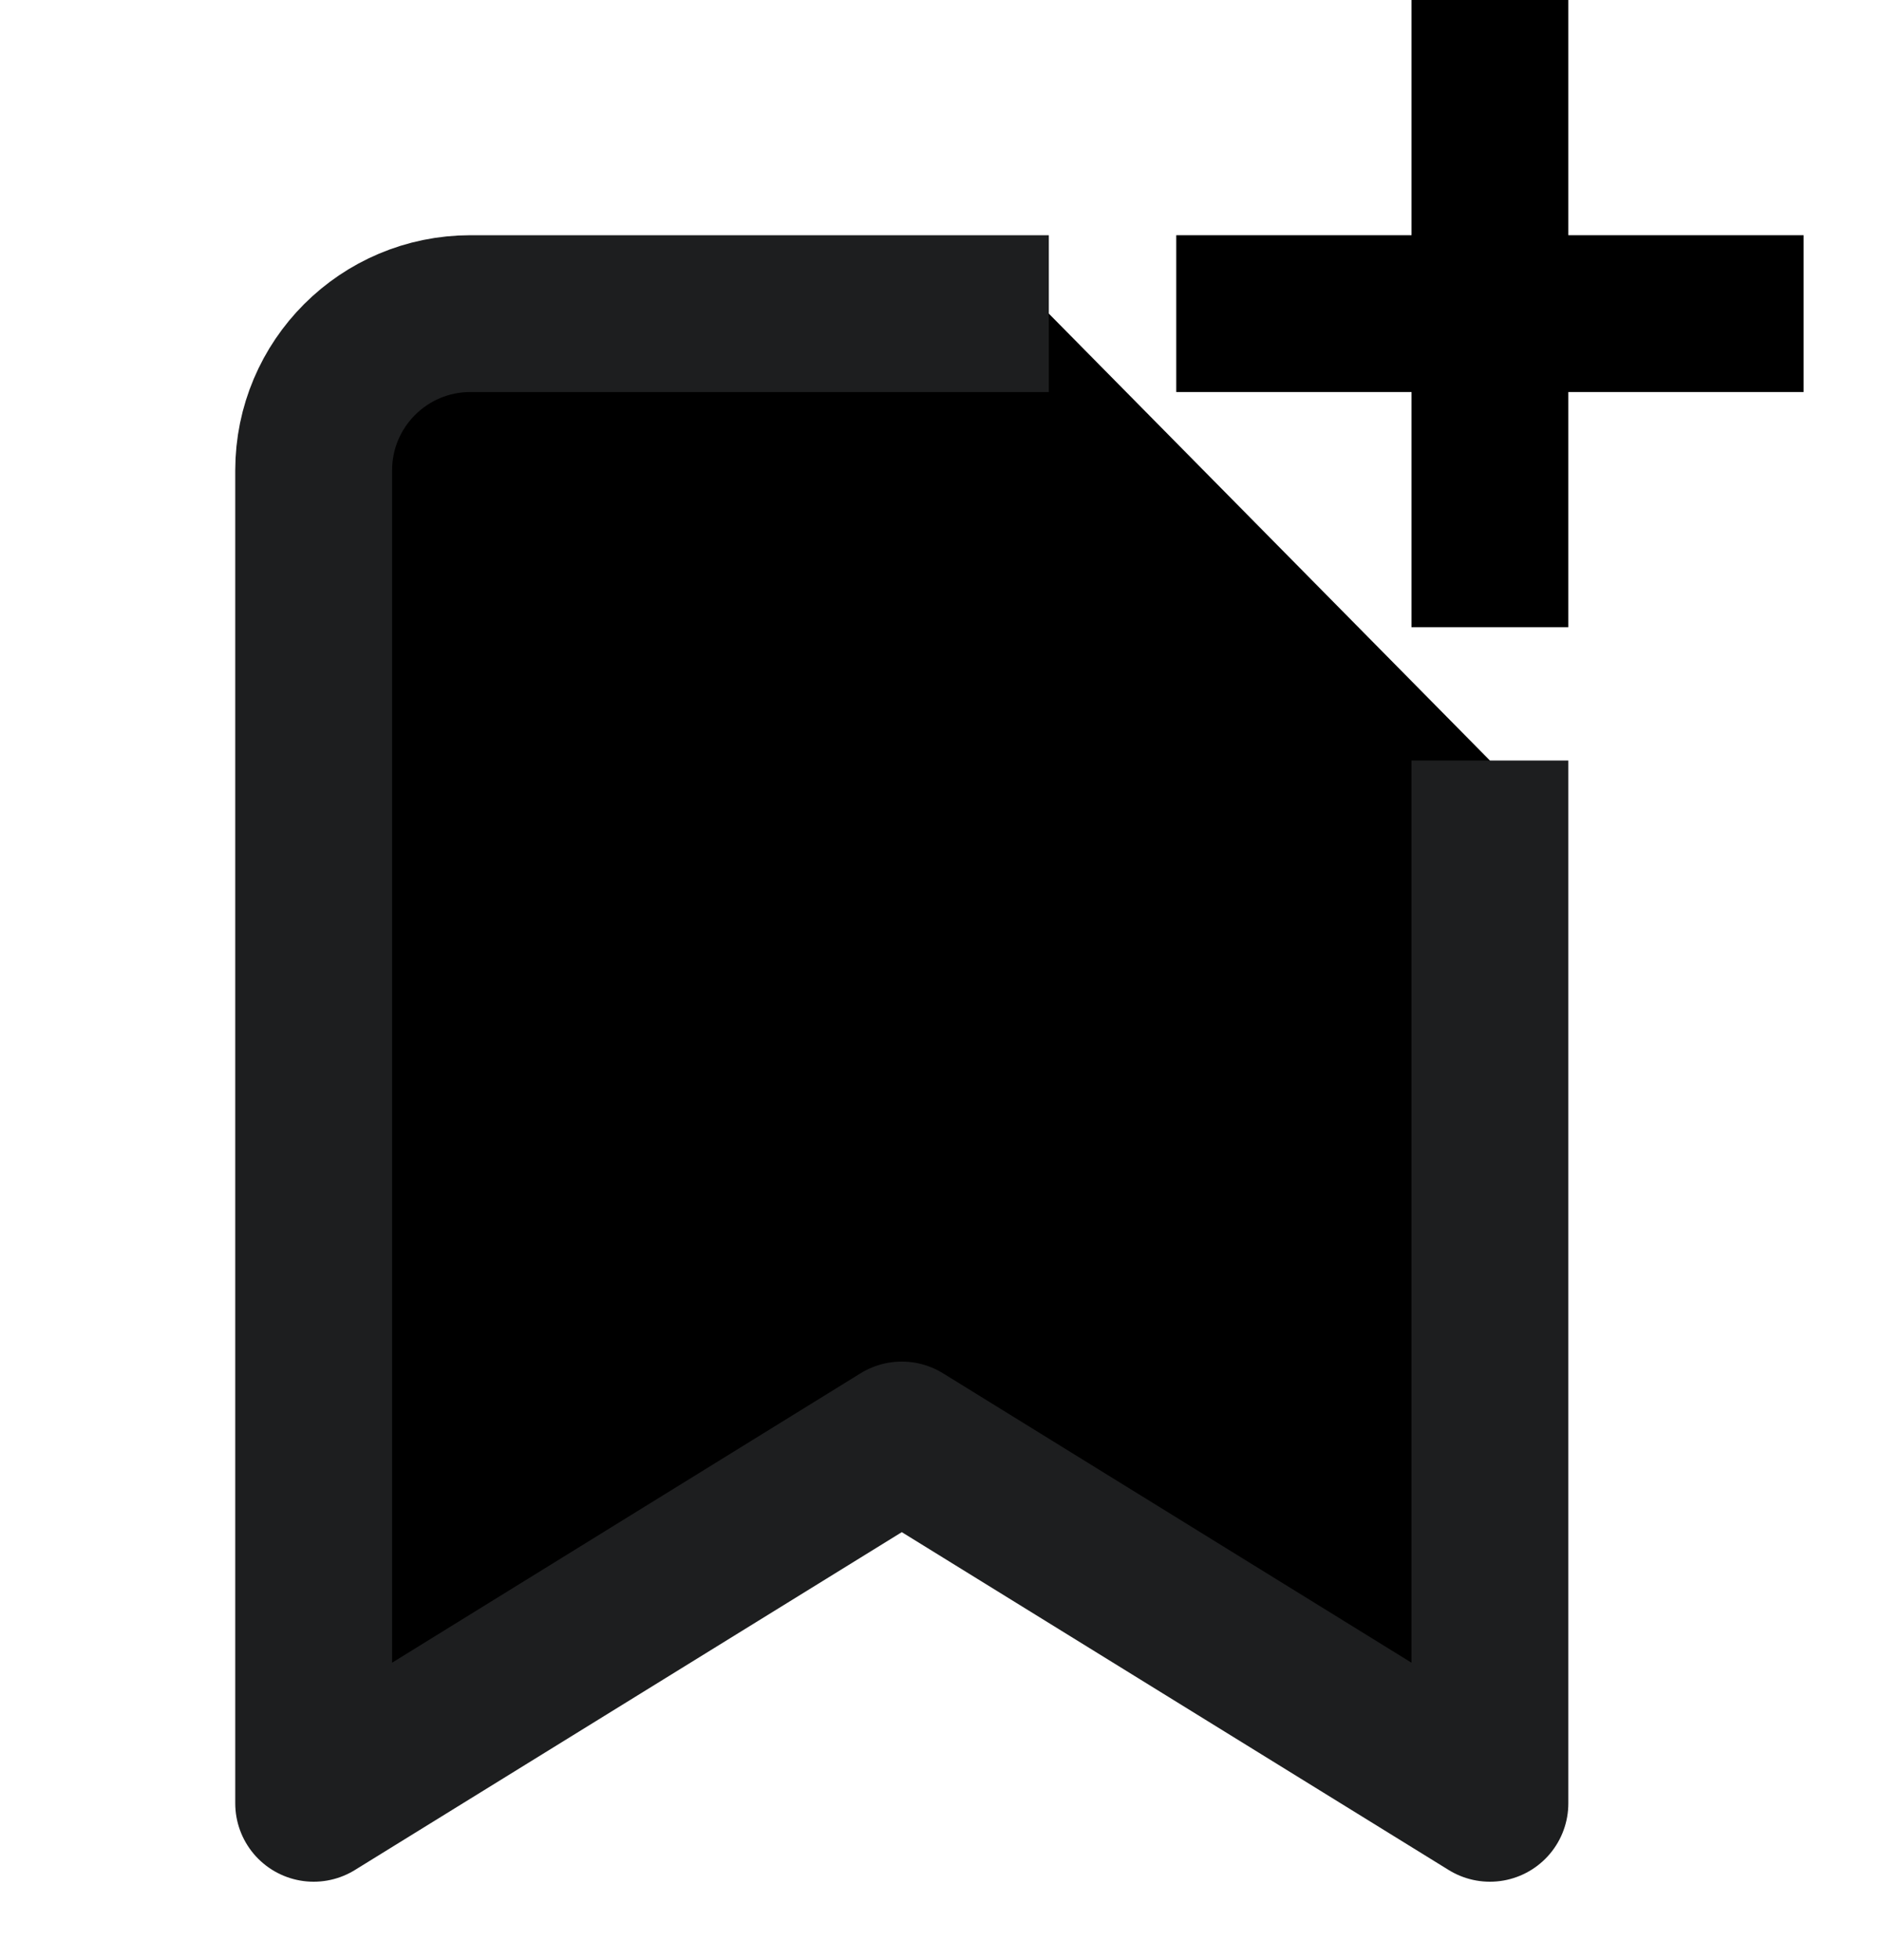 <svg width="24" height="25" viewBox="0 0 24 25" fill="currentColor" xmlns="http://www.w3.org/2000/svg">
<path d="M19 9.7V23L11.5 18.366L4 23L4 6C4 4.895 4.895 4 6 4H13.375" stroke="#1D1E1F" stroke-width="2" stroke-linejoin="round"/>
<path fill-rule="evenodd" clip-rule="evenodd" d="M18 8V0H20V8H18Z" />
<path fill-rule="evenodd" clip-rule="evenodd" d="M15 3L23 3L23 5L15 5L15 3Z" />
</svg>
